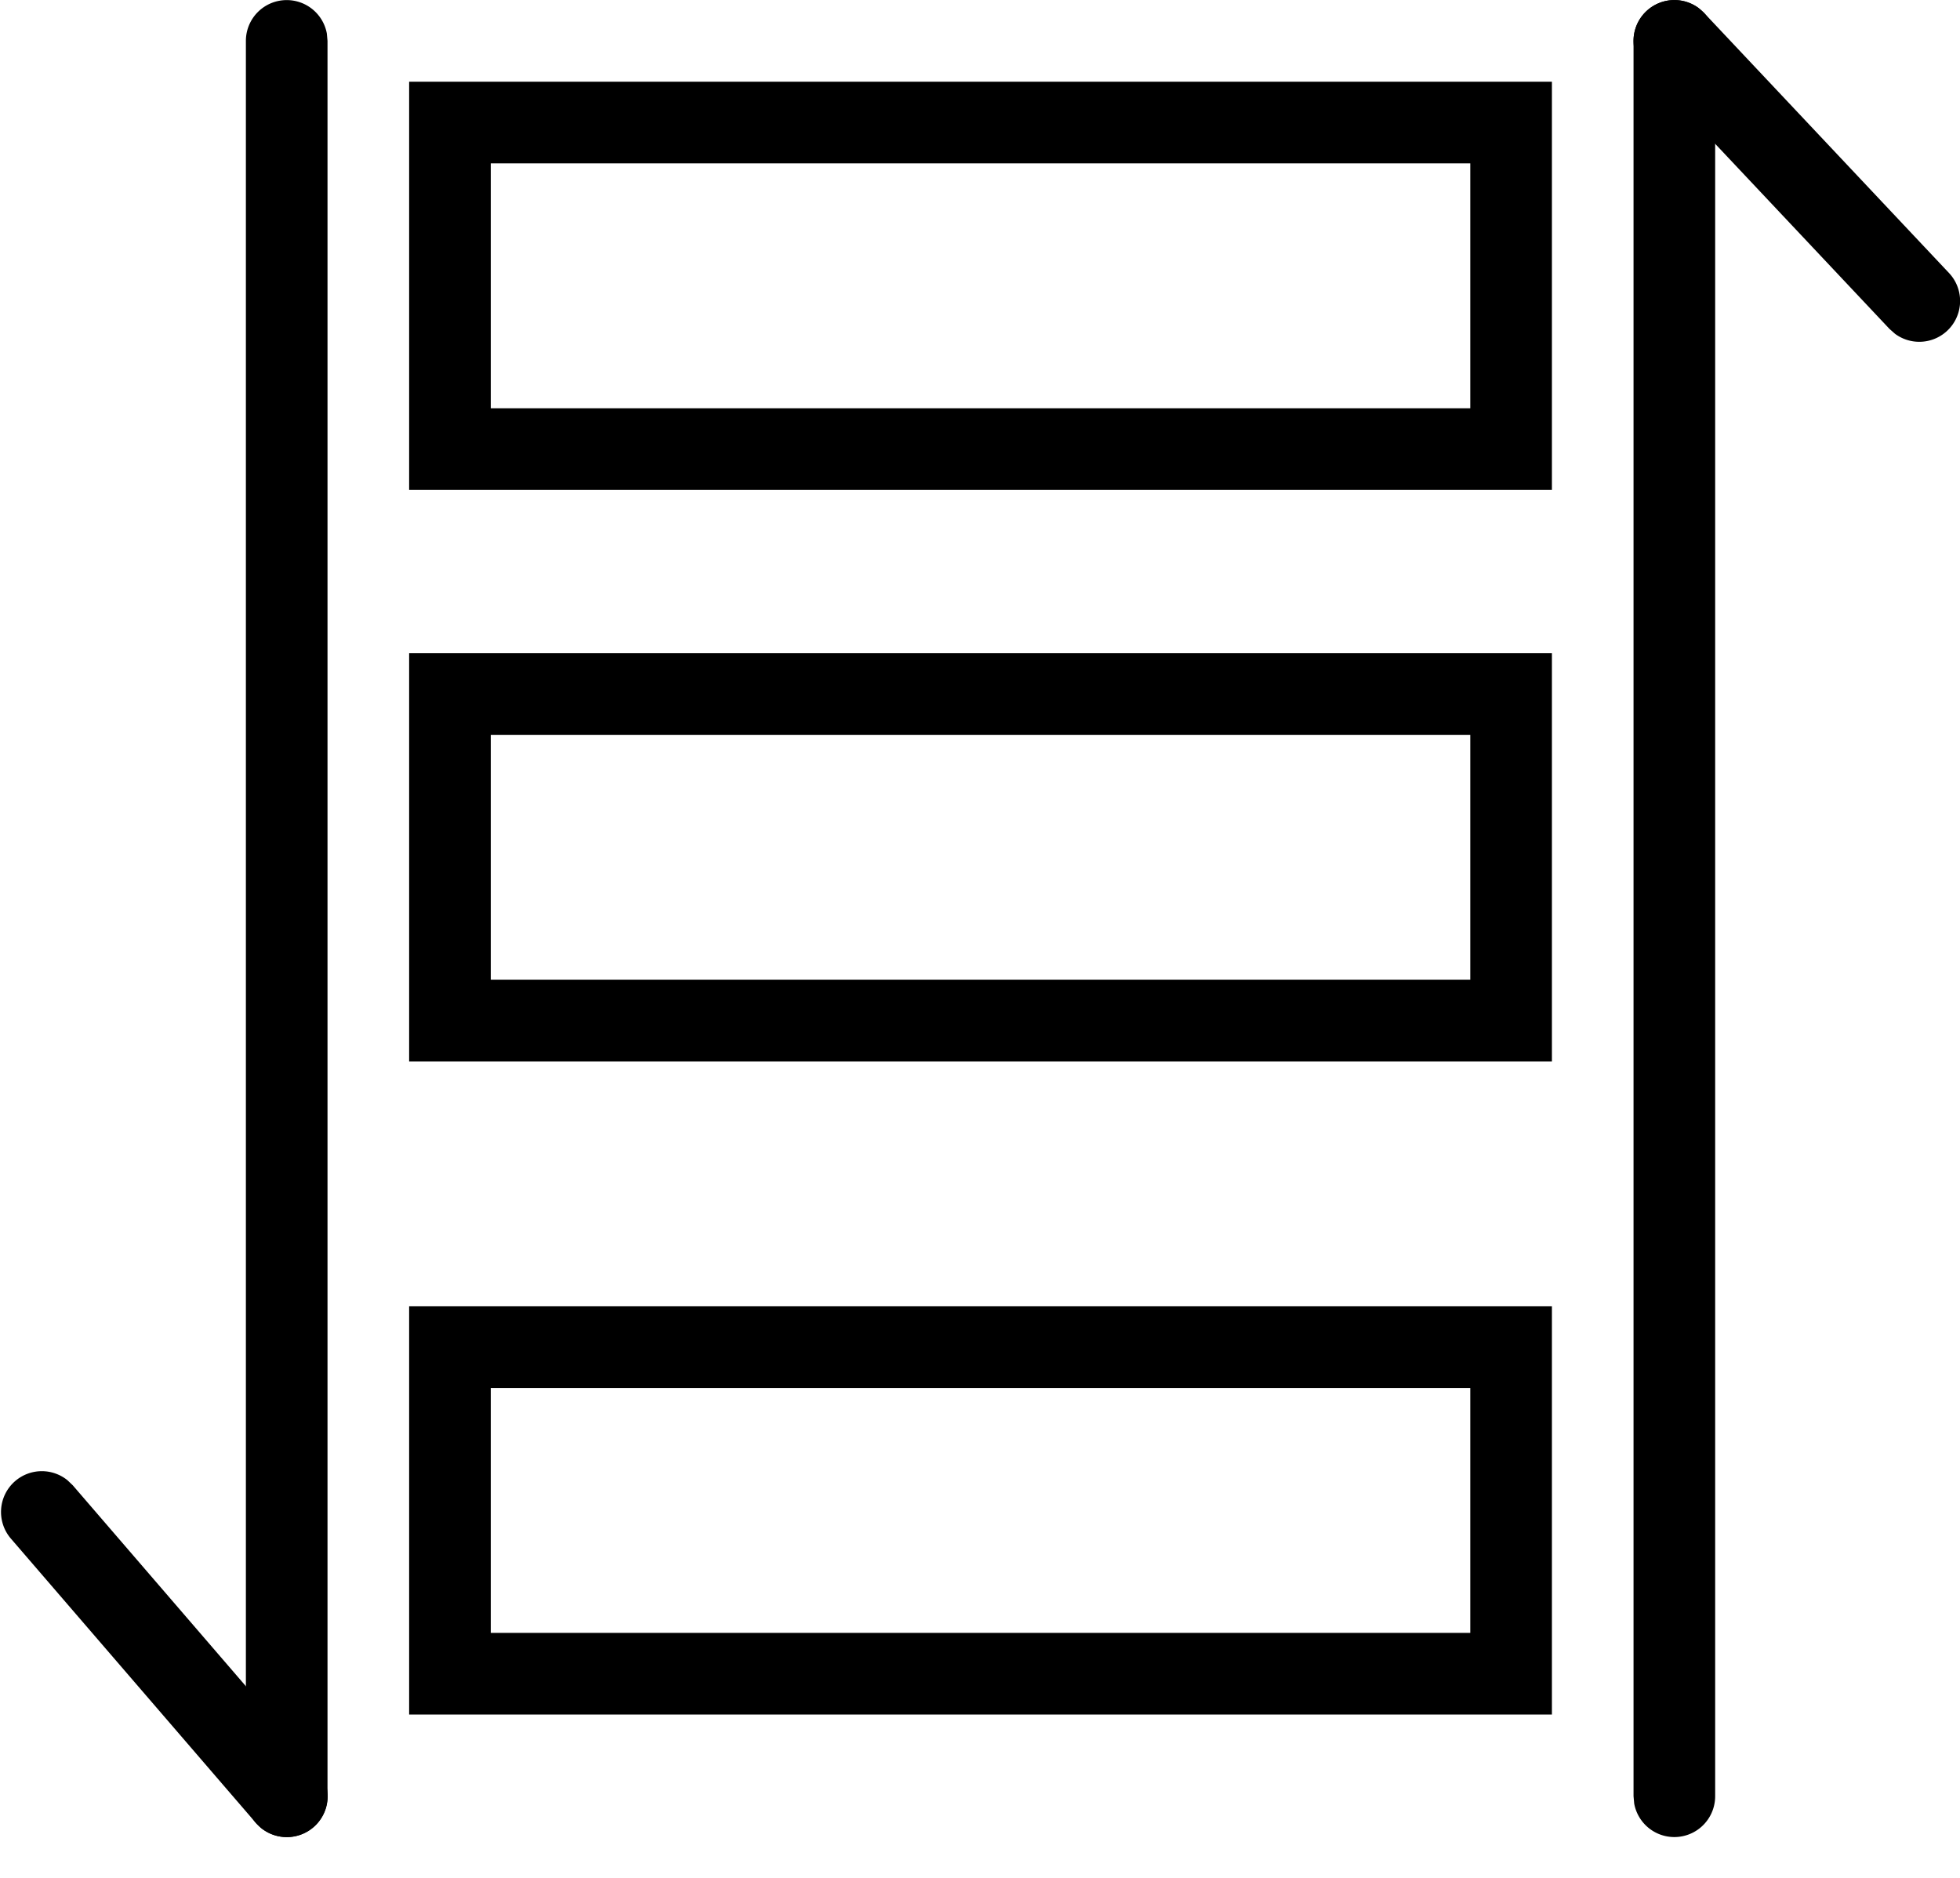<?xml version="1.0" standalone="no"?><!DOCTYPE svg PUBLIC "-//W3C//DTD SVG 1.1//EN" "http://www.w3.org/Graphics/SVG/1.1/DTD/svg11.dtd"><svg t="1658888582419" class="icon" viewBox="0 0 1069 1024" version="1.1" xmlns="http://www.w3.org/2000/svg" p-id="1982" xmlns:xlink="http://www.w3.org/1999/xlink" width="208.789" height="200"><defs><style type="text/css">@font-face { font-family: feedback-iconfont; src: url("//at.alicdn.com/t/font_1031158_u69w8yhxdu.woff2?t=1630033759944") format("woff2"), url("//at.alicdn.com/t/font_1031158_u69w8yhxdu.woff?t=1630033759944") format("woff"), url("//at.alicdn.com/t/font_1031158_u69w8yhxdu.ttf?t=1630033759944") format("truetype"); }
</style></defs><path d="M156.37 0.048a22.26 22.26 0 0 1 21.904 18.253L178.629 22.308V979.48a22.26 22.26 0 0 1-44.163 4.007L134.11 979.48V22.308a22.26 22.26 0 0 1 22.26-22.26z" p-id="1983"></path><path d="M8.297 807.635a22.26 22.26 0 0 1 28.493-0.445l2.894 2.76 133.559 154.973a22.26 22.26 0 0 1-30.852 31.876l-2.894-2.805-133.559-154.973a22.26 22.26 0 0 1 2.36-31.386zM913.204 0.048a22.26 22.26 0 0 1 21.904 18.253L935.463 22.308V979.48a22.26 22.26 0 0 1-44.163 4.007L890.944 979.48V22.308a22.26 22.26 0 0 1 22.26-22.26z" p-id="1984"></path><path d="M897.933 6.103a22.26 22.26 0 0 1 28.493-1.736l2.983 2.671 133.559 141.795a22.26 22.26 0 0 1-29.383 33.212l-3.027-2.671-133.559-141.795a22.26 22.26 0 0 1 0.935-31.475z" p-id="1985"></path><path d="M846.424 44.568H223.149v222.598h623.275V44.568z m-44.52 44.52v133.559H267.669V89.087h534.236zM846.424 356.205H223.149v222.598h623.275V356.205z m-44.52 44.52v133.559H267.669V400.725h534.236zM846.424 712.362H223.149v222.598h623.275v-222.598z m-44.52 44.52v133.559H267.669v-133.559h534.236z" p-id="1986"></path></svg>